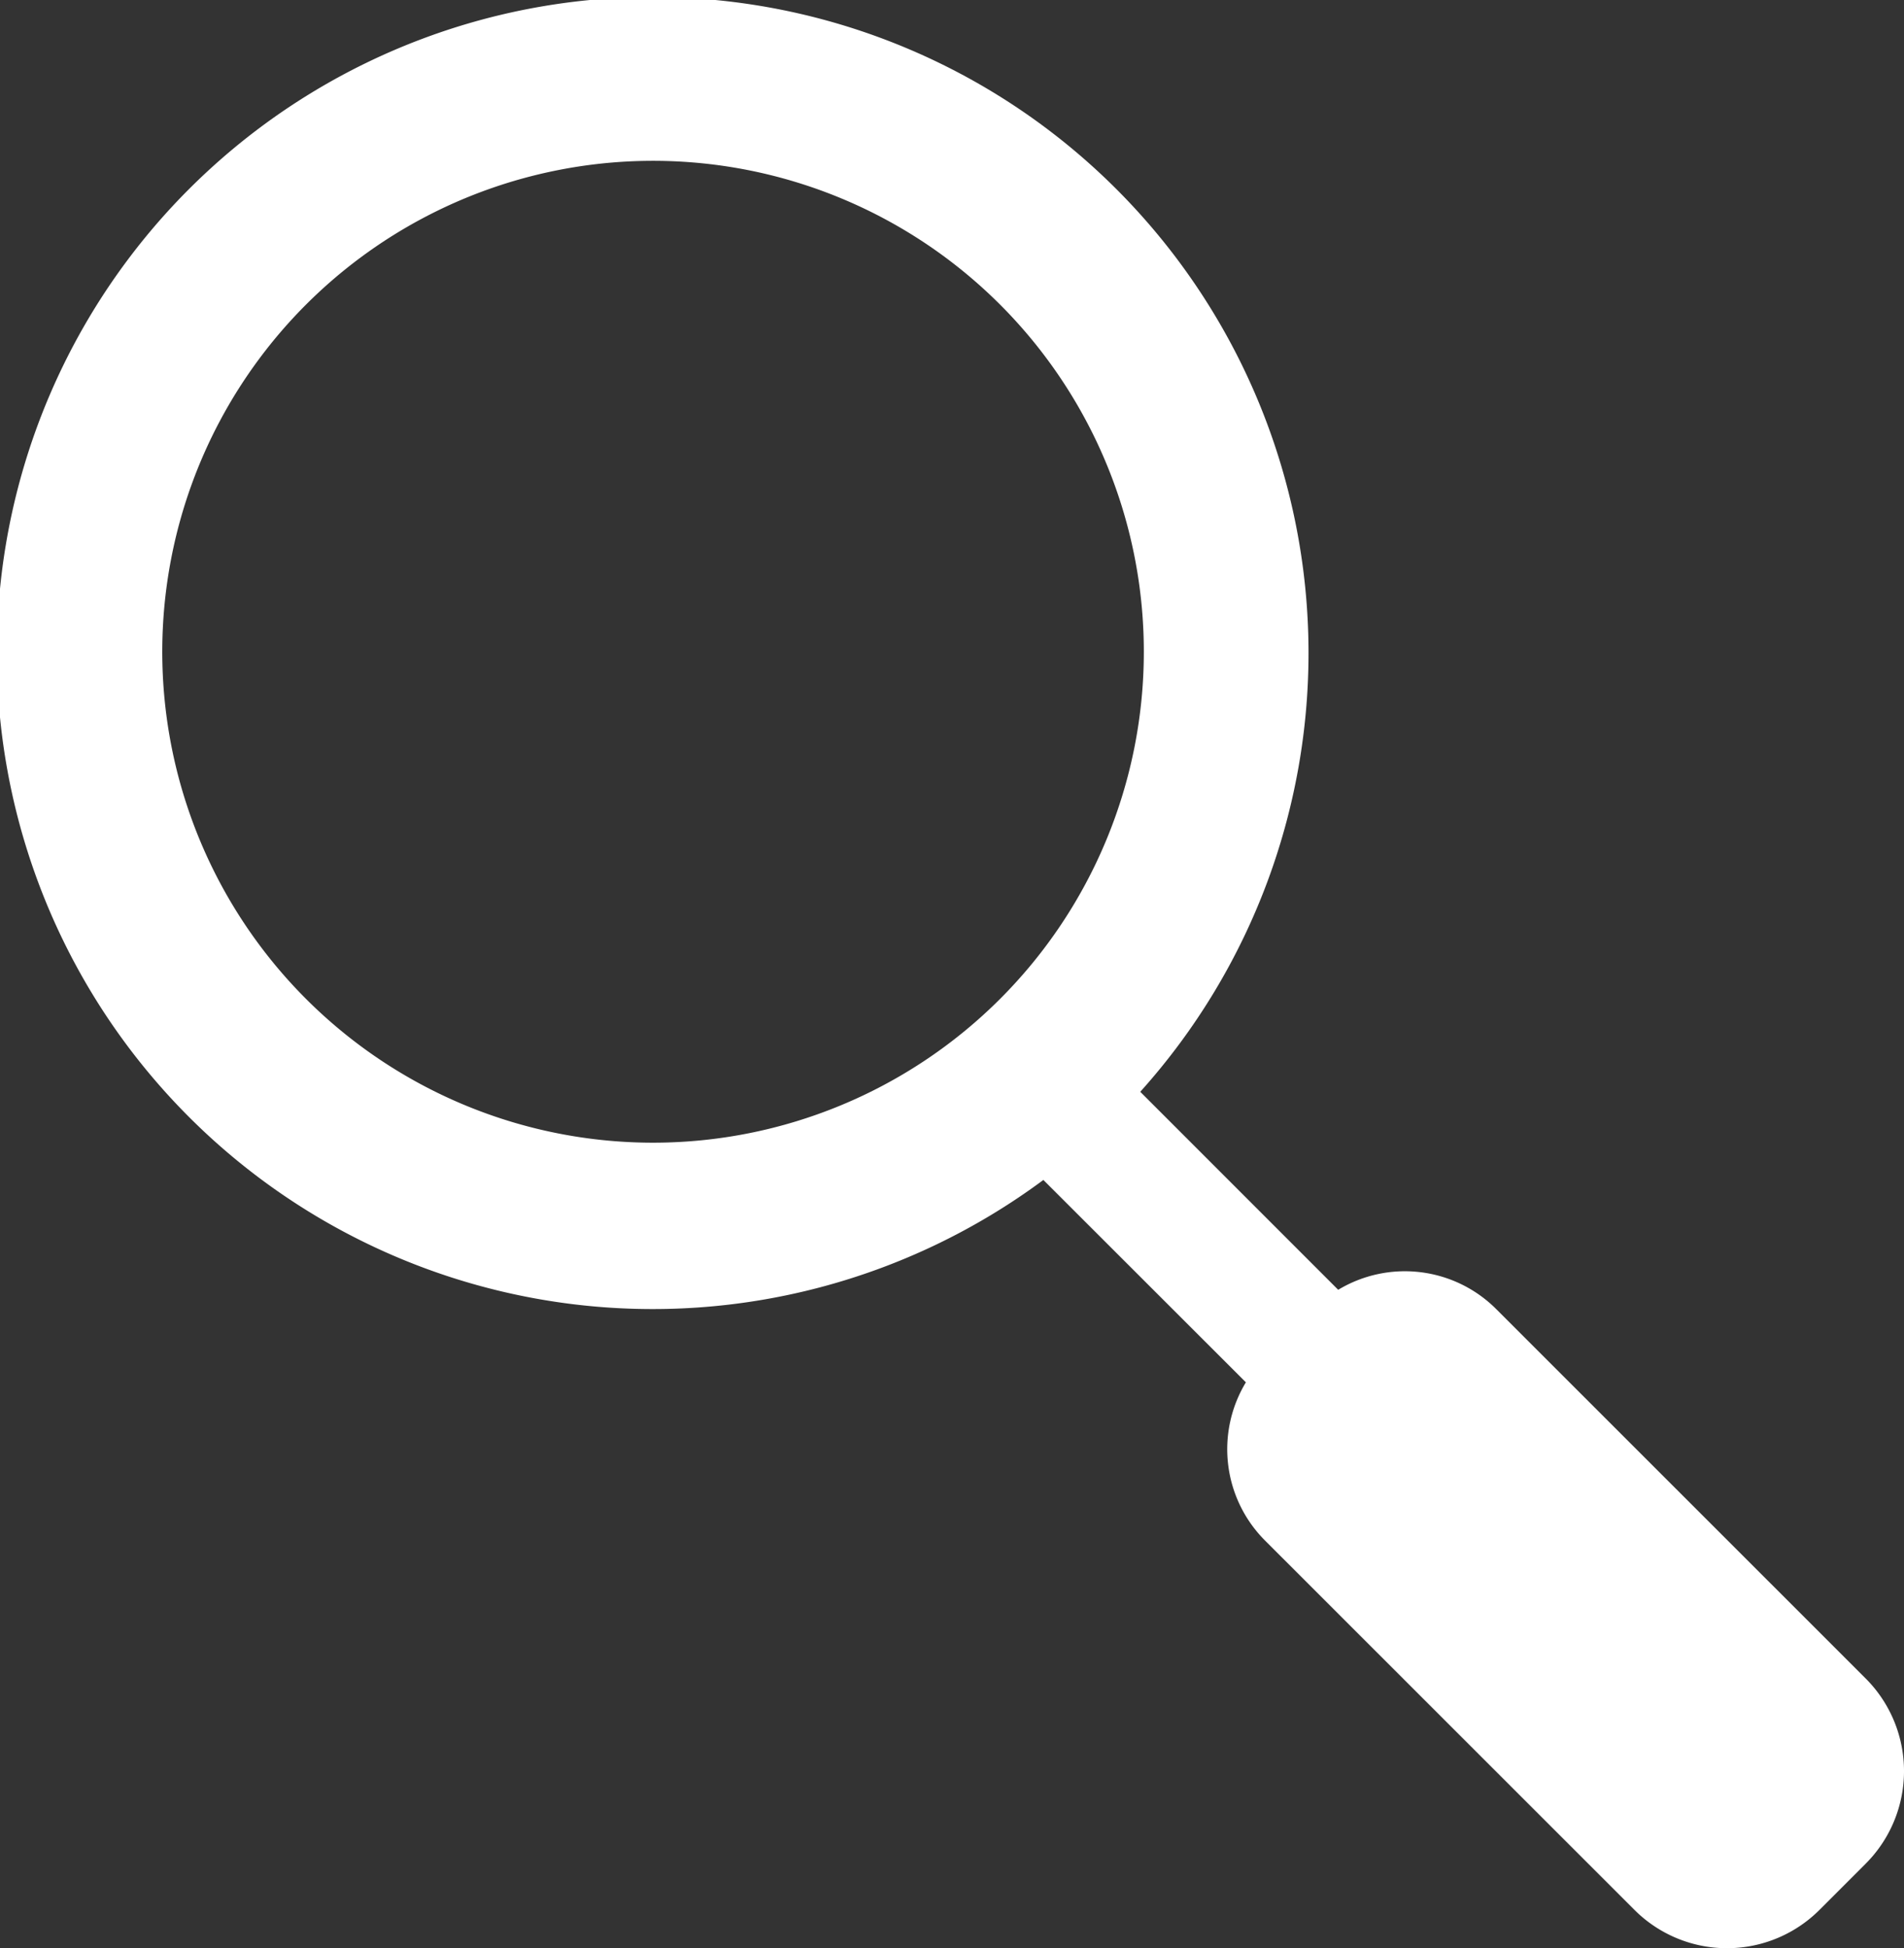 <svg xmlns="http://www.w3.org/2000/svg" width="19.161" height="19.6" viewBox="0 0 19.161 19.6">
  <rect x="0" y="0" width="19.161" height="19.6" fill="#333333" stroke="none"/>
  <path id="magnifier" d="M19.328,20.147l-.465.465a1.317,1.317,0,0,1-1.863,0l-3.726-3.724a1.3,1.3,0,0,1-.184-1.583l-2.038-2.036a6.6,6.6,0,1,1,.975-.887l1.992,1.992a1.3,1.3,0,0,1,1.582.186l3.726,3.724a1.318,1.318,0,0,1,0,1.864ZM12.063,7.956a4.939,4.939,0,1,0-4.939,4.938,4.939,4.939,0,0,0,4.939-4.938Z" transform="translate(-0.552 -1.398)" fill="#fff"/>
</svg>
